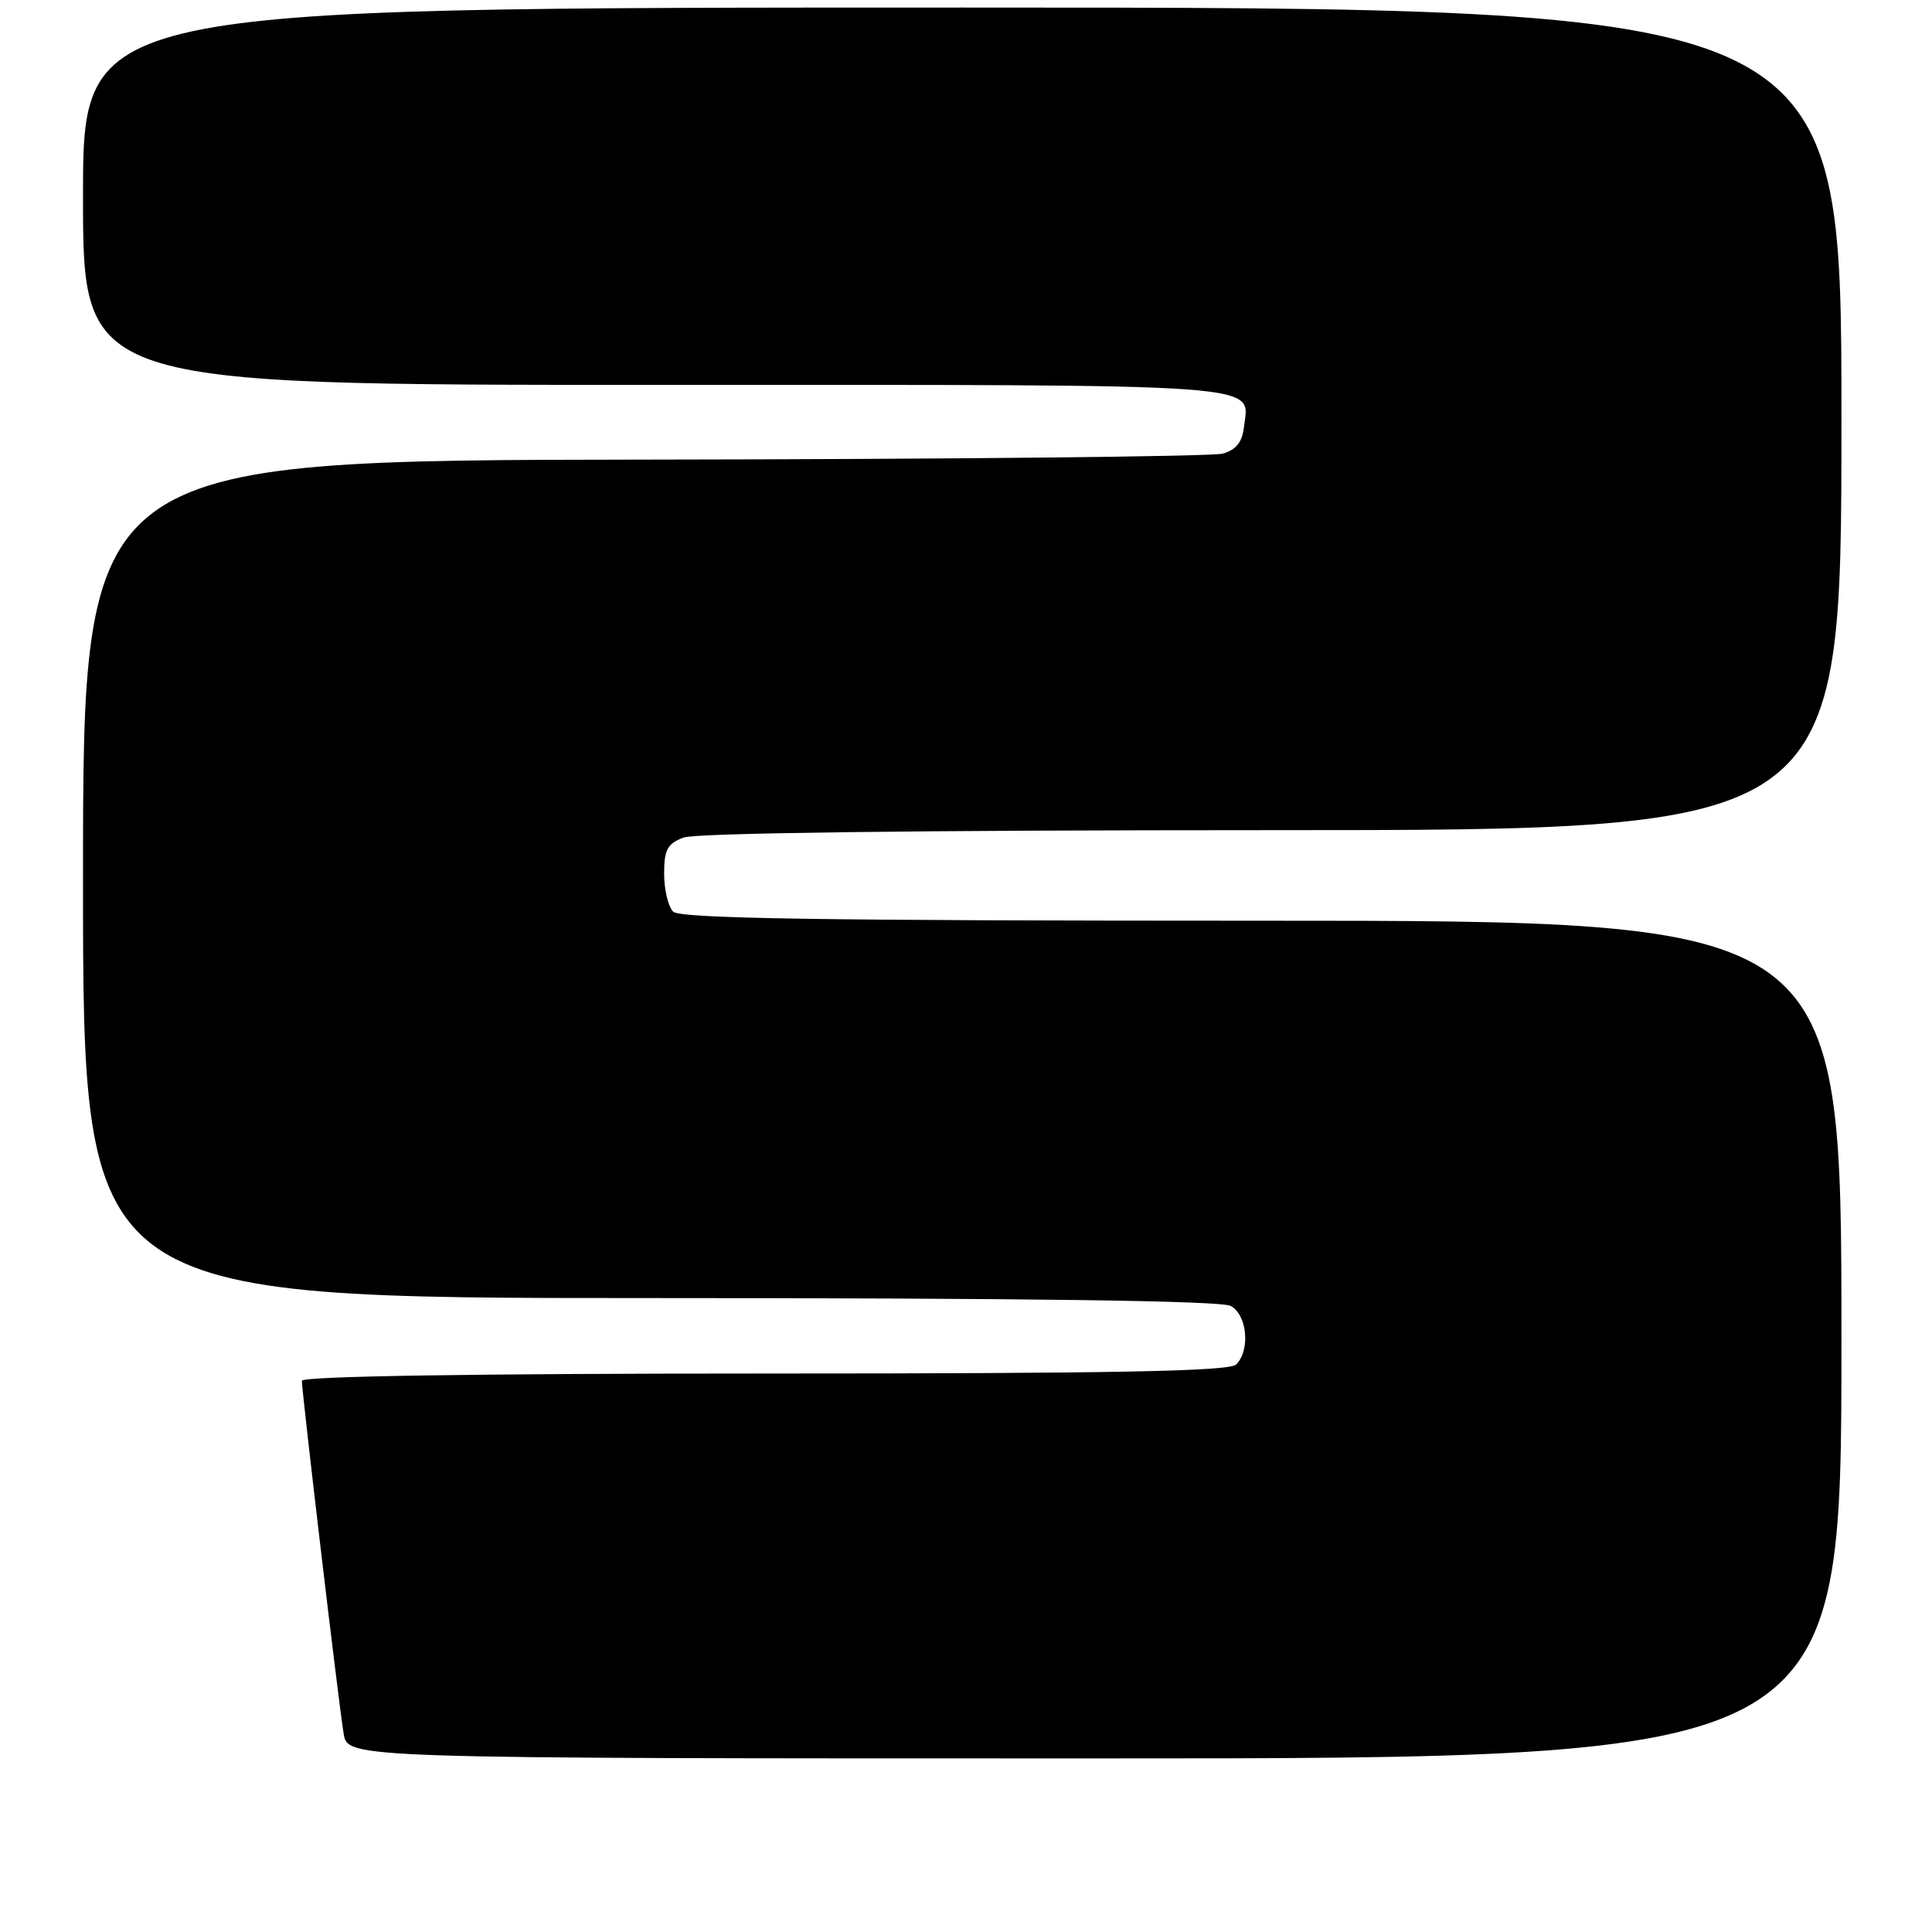 <?xml version="1.0" encoding="UTF-8" standalone="no"?>
<!DOCTYPE svg PUBLIC "-//W3C//DTD SVG 1.1//EN" "http://www.w3.org/Graphics/SVG/1.1/DTD/svg11.dtd" >
<svg xmlns="http://www.w3.org/2000/svg" xmlns:xlink="http://www.w3.org/1999/xlink" version="1.1" viewBox="0 0 256 256">
 <g >
 <path fill="currentColor"
d=" M 244.00 177.50 C 244.00 122.00 244.00 122.00 167.20 122.00 C 108.80 122.00 90.11 121.71 89.20 120.80 C 88.54 120.14 88.00 117.88 88.00 115.78 C 88.00 112.59 88.43 111.79 90.57 110.98 C 92.15 110.37 121.97 110.00 168.57 110.00 C 244.00 110.00 244.00 110.00 244.00 55.50 C 244.00 1.00 244.00 1.00 127.50 1.00 C 11.00 1.00 11.00 1.00 11.00 26.00 C 11.00 51.00 11.00 51.00 86.88 51.00 C 169.65 51.00 165.51 50.70 164.82 56.65 C 164.59 58.61 163.77 59.62 162.00 60.11 C 160.62 60.49 126.09 60.85 85.25 60.90 C 11.00 61.00 11.00 61.00 11.00 116.50 C 11.00 172.00 11.00 172.00 86.07 172.00 C 135.90 172.00 161.78 172.35 163.07 173.04 C 165.26 174.21 165.70 178.90 163.80 180.80 C 162.89 181.71 147.64 182.00 101.30 182.00 C 62.86 182.00 40.00 182.36 40.00 182.96 C 40.00 184.51 44.93 226.20 45.54 229.75 C 46.09 233.00 46.09 233.00 145.05 233.00 C 244.00 233.00 244.00 233.00 244.00 177.50 Z "/>
</g>
</svg>